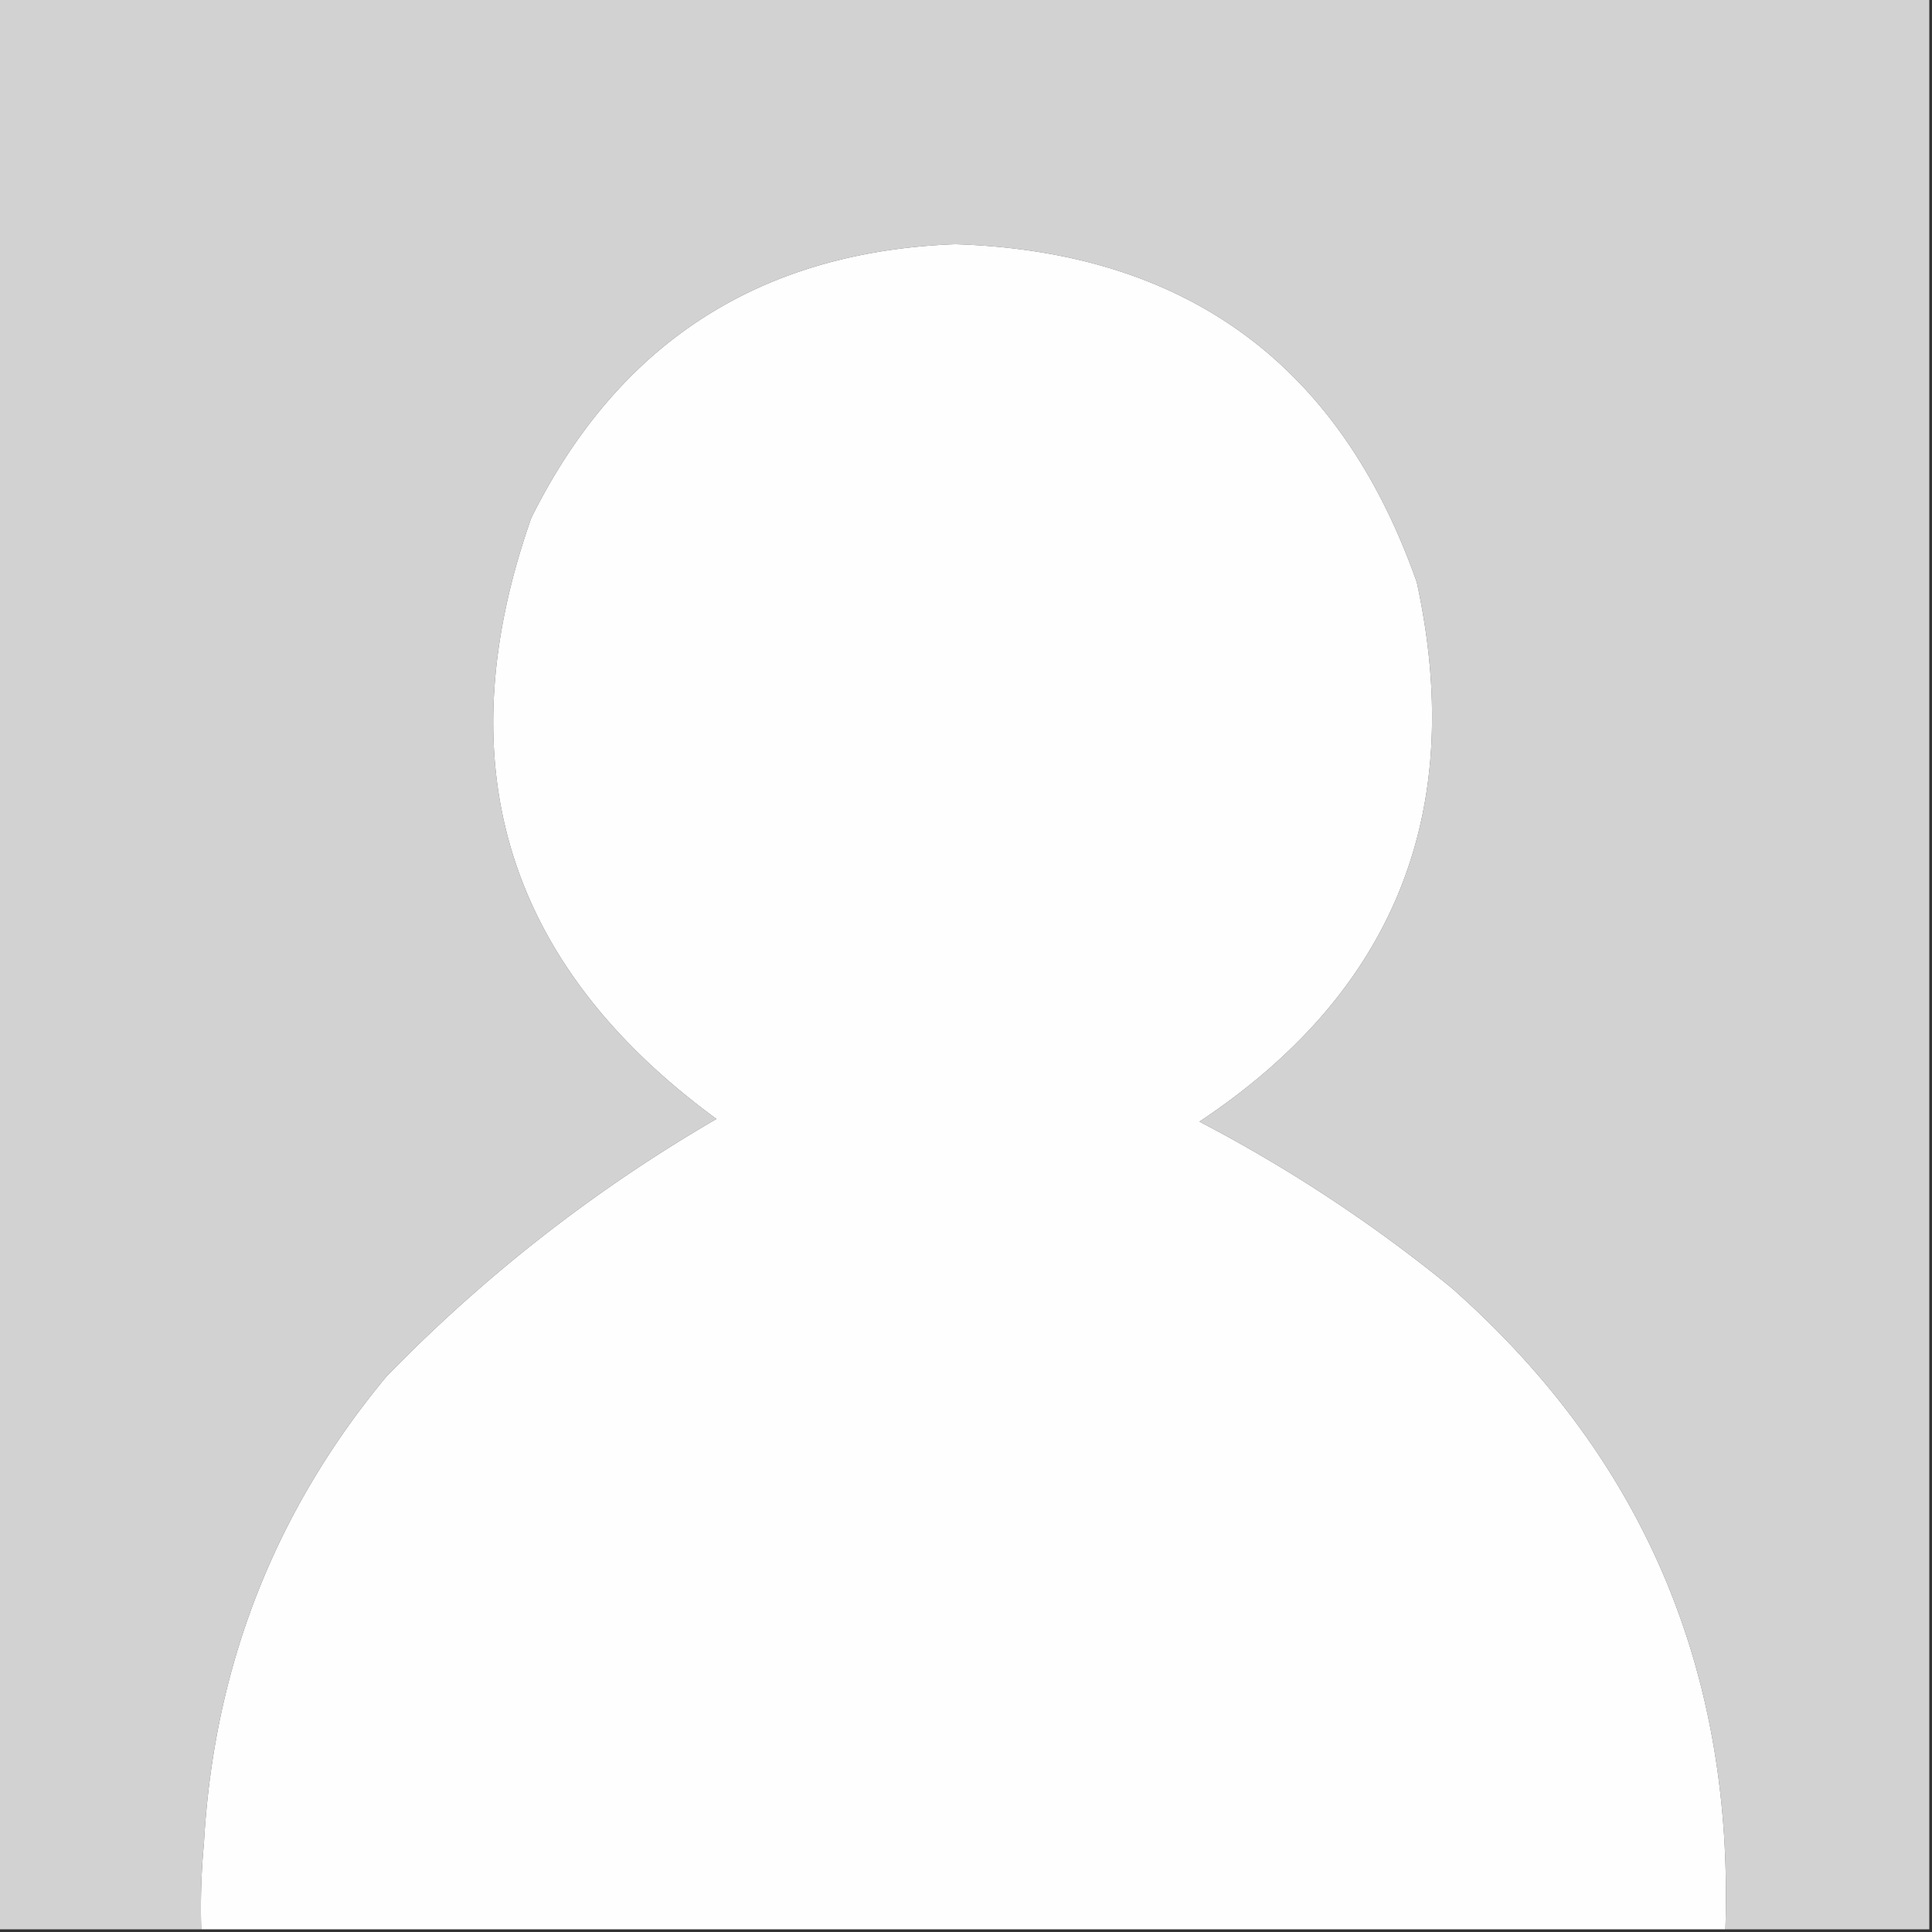 <svg xmlns="http://www.w3.org/2000/svg" width="360" height="360" style="shape-rendering:geometricPrecision;text-rendering:geometricPrecision;image-rendering:optimizeQuality;fill-rule:evenodd;clip-rule:evenodd"><rect width="100%" height="100%" fill="#333333" stroke="none"/><path fill="#d2d2d2" d="M-.5-.5h360v360h-38c1.637-48.183-15.363-88.016-51-119.5a275.485 275.485 0 0 0-47-31c36.303-24.131 49.803-57.631 40.5-100.5-14.285-40.617-42.952-61.617-86-63-36.436 1.383-62.77 18.383-79 51-16.179 45.992-4.679 83.325 34.5 112-22.672 13.167-43.172 29.167-61.5 48-20.85 25.133-32.183 54.133-34 87a128.43 128.43 0 0 0-.5 16h-38V-.5Z" style="opacity:1"/><path fill="#fefefe" d="M321.5 359.5h-284c-.166-5.344 0-10.677.5-16 1.817-32.867 13.15-61.867 34-87 18.328-18.833 38.828-34.833 61.5-48-39.179-28.675-50.679-66.008-34.5-112 16.23-32.617 42.564-49.617 79-51 43.048 1.383 71.715 22.383 86 63 9.303 42.869-4.197 76.369-40.5 100.5a275.485 275.485 0 0 1 47 31c35.637 31.484 52.637 71.317 51 119.5Z" style="opacity:1"/></svg>